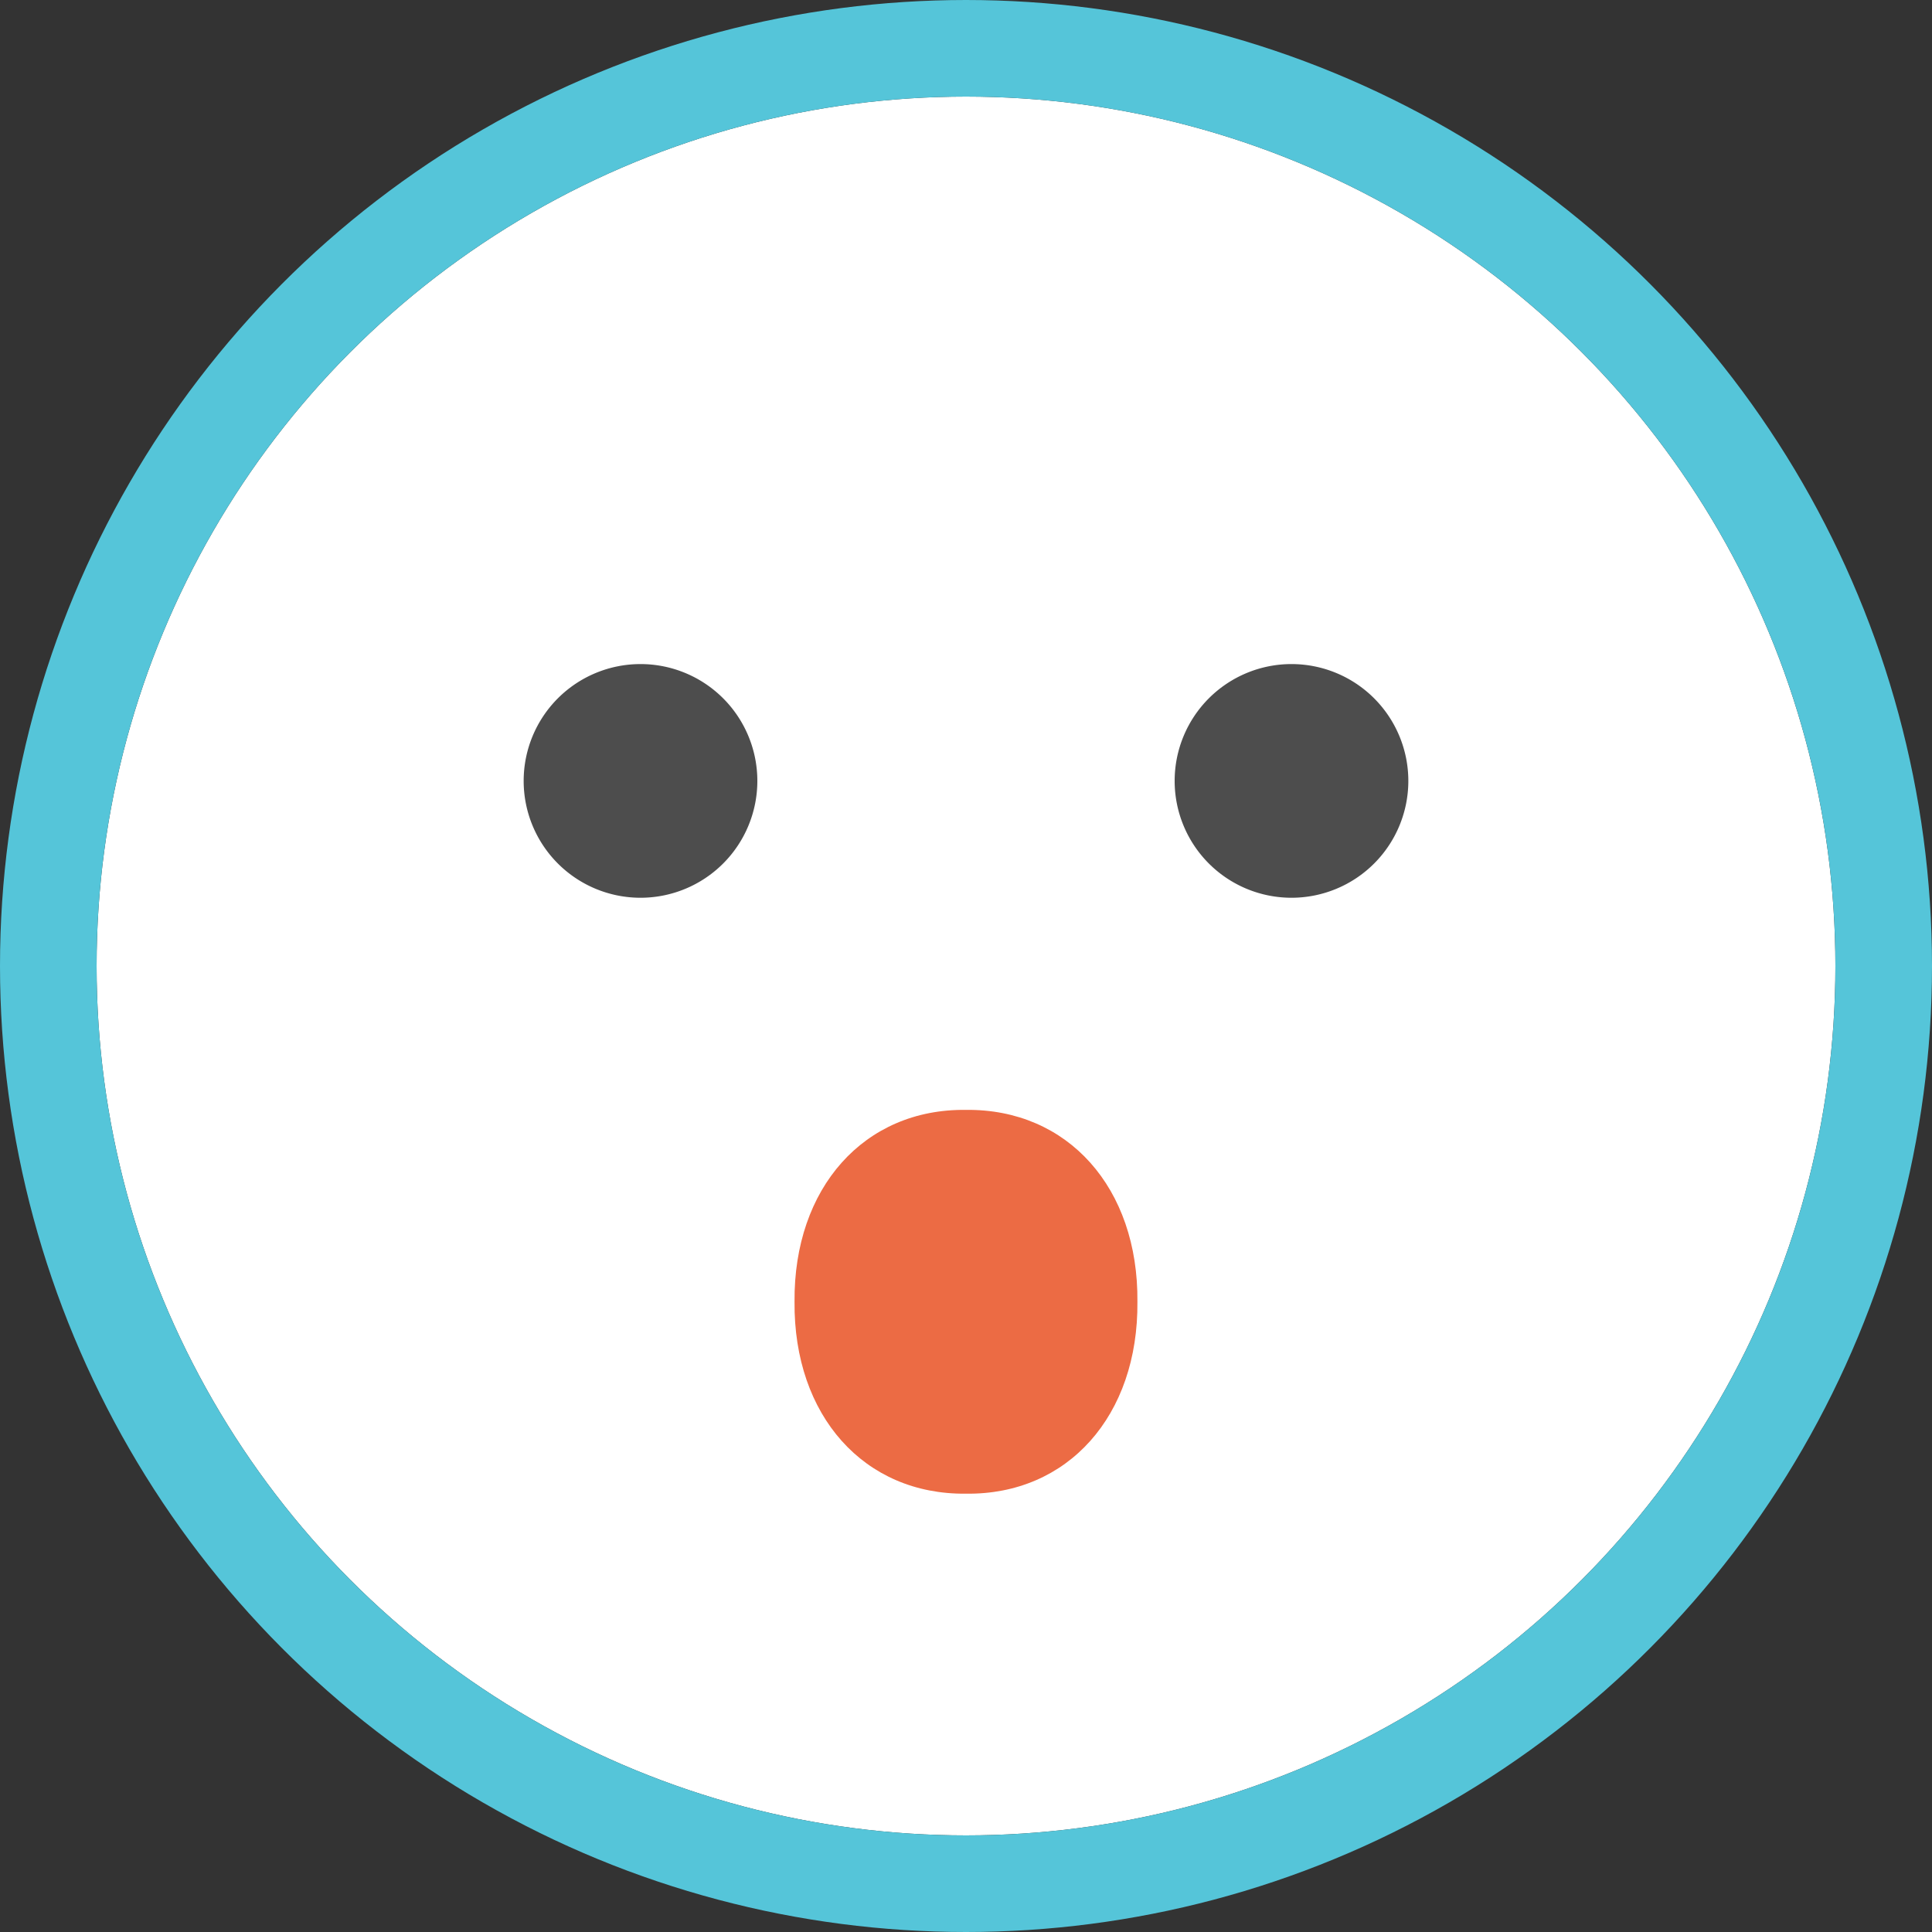 <svg xmlns="http://www.w3.org/2000/svg" width="40" height="40" viewBox="0 0 40 40">
  <rect x="0" y="0" width="40" height="40" fill="#333333" stroke="none"/>
  <g id="グループ_2086" data-name="グループ 2086" transform="translate(-507 -275.172)">
    <g id="楕円形_49" data-name="楕円形 49" transform="translate(509 277.172)" fill="#fff" stroke="#55c5d9" stroke-width="2">
      <circle cx="18" cy="18" r="18" stroke="none"/>
      <circle cx="18" cy="18" r="19" fill="none"/>
    </g>
    <path id="パス_4757" data-name="パス 4757" d="M53.414,70.678c.021,2.359-1.442,4-3.549,3.973-2.108.024-3.571-1.614-3.55-3.973-.021-2.358,1.442-4,3.55-3.973,2.107-.024,3.571,1.614,3.549,3.973" transform="translate(477.135 231.446)" fill="#ec6b44"/>
    <path id="パス_4758" data-name="パス 4758" d="M72.838,38.213a2.419,2.419,0,1,1-2.419-2.419,2.419,2.419,0,0,1,2.419,2.419" transform="translate(463.32 253.127)" fill="#4d4d4d"/>
    <path id="パス_4759" data-name="パス 4759" d="M31.776,38.213a2.419,2.419,0,1,1-2.419-2.419,2.419,2.419,0,0,1,2.419,2.419" transform="translate(490.904 253.127)" fill="#4d4d4d"/>
  </g>
</svg>
